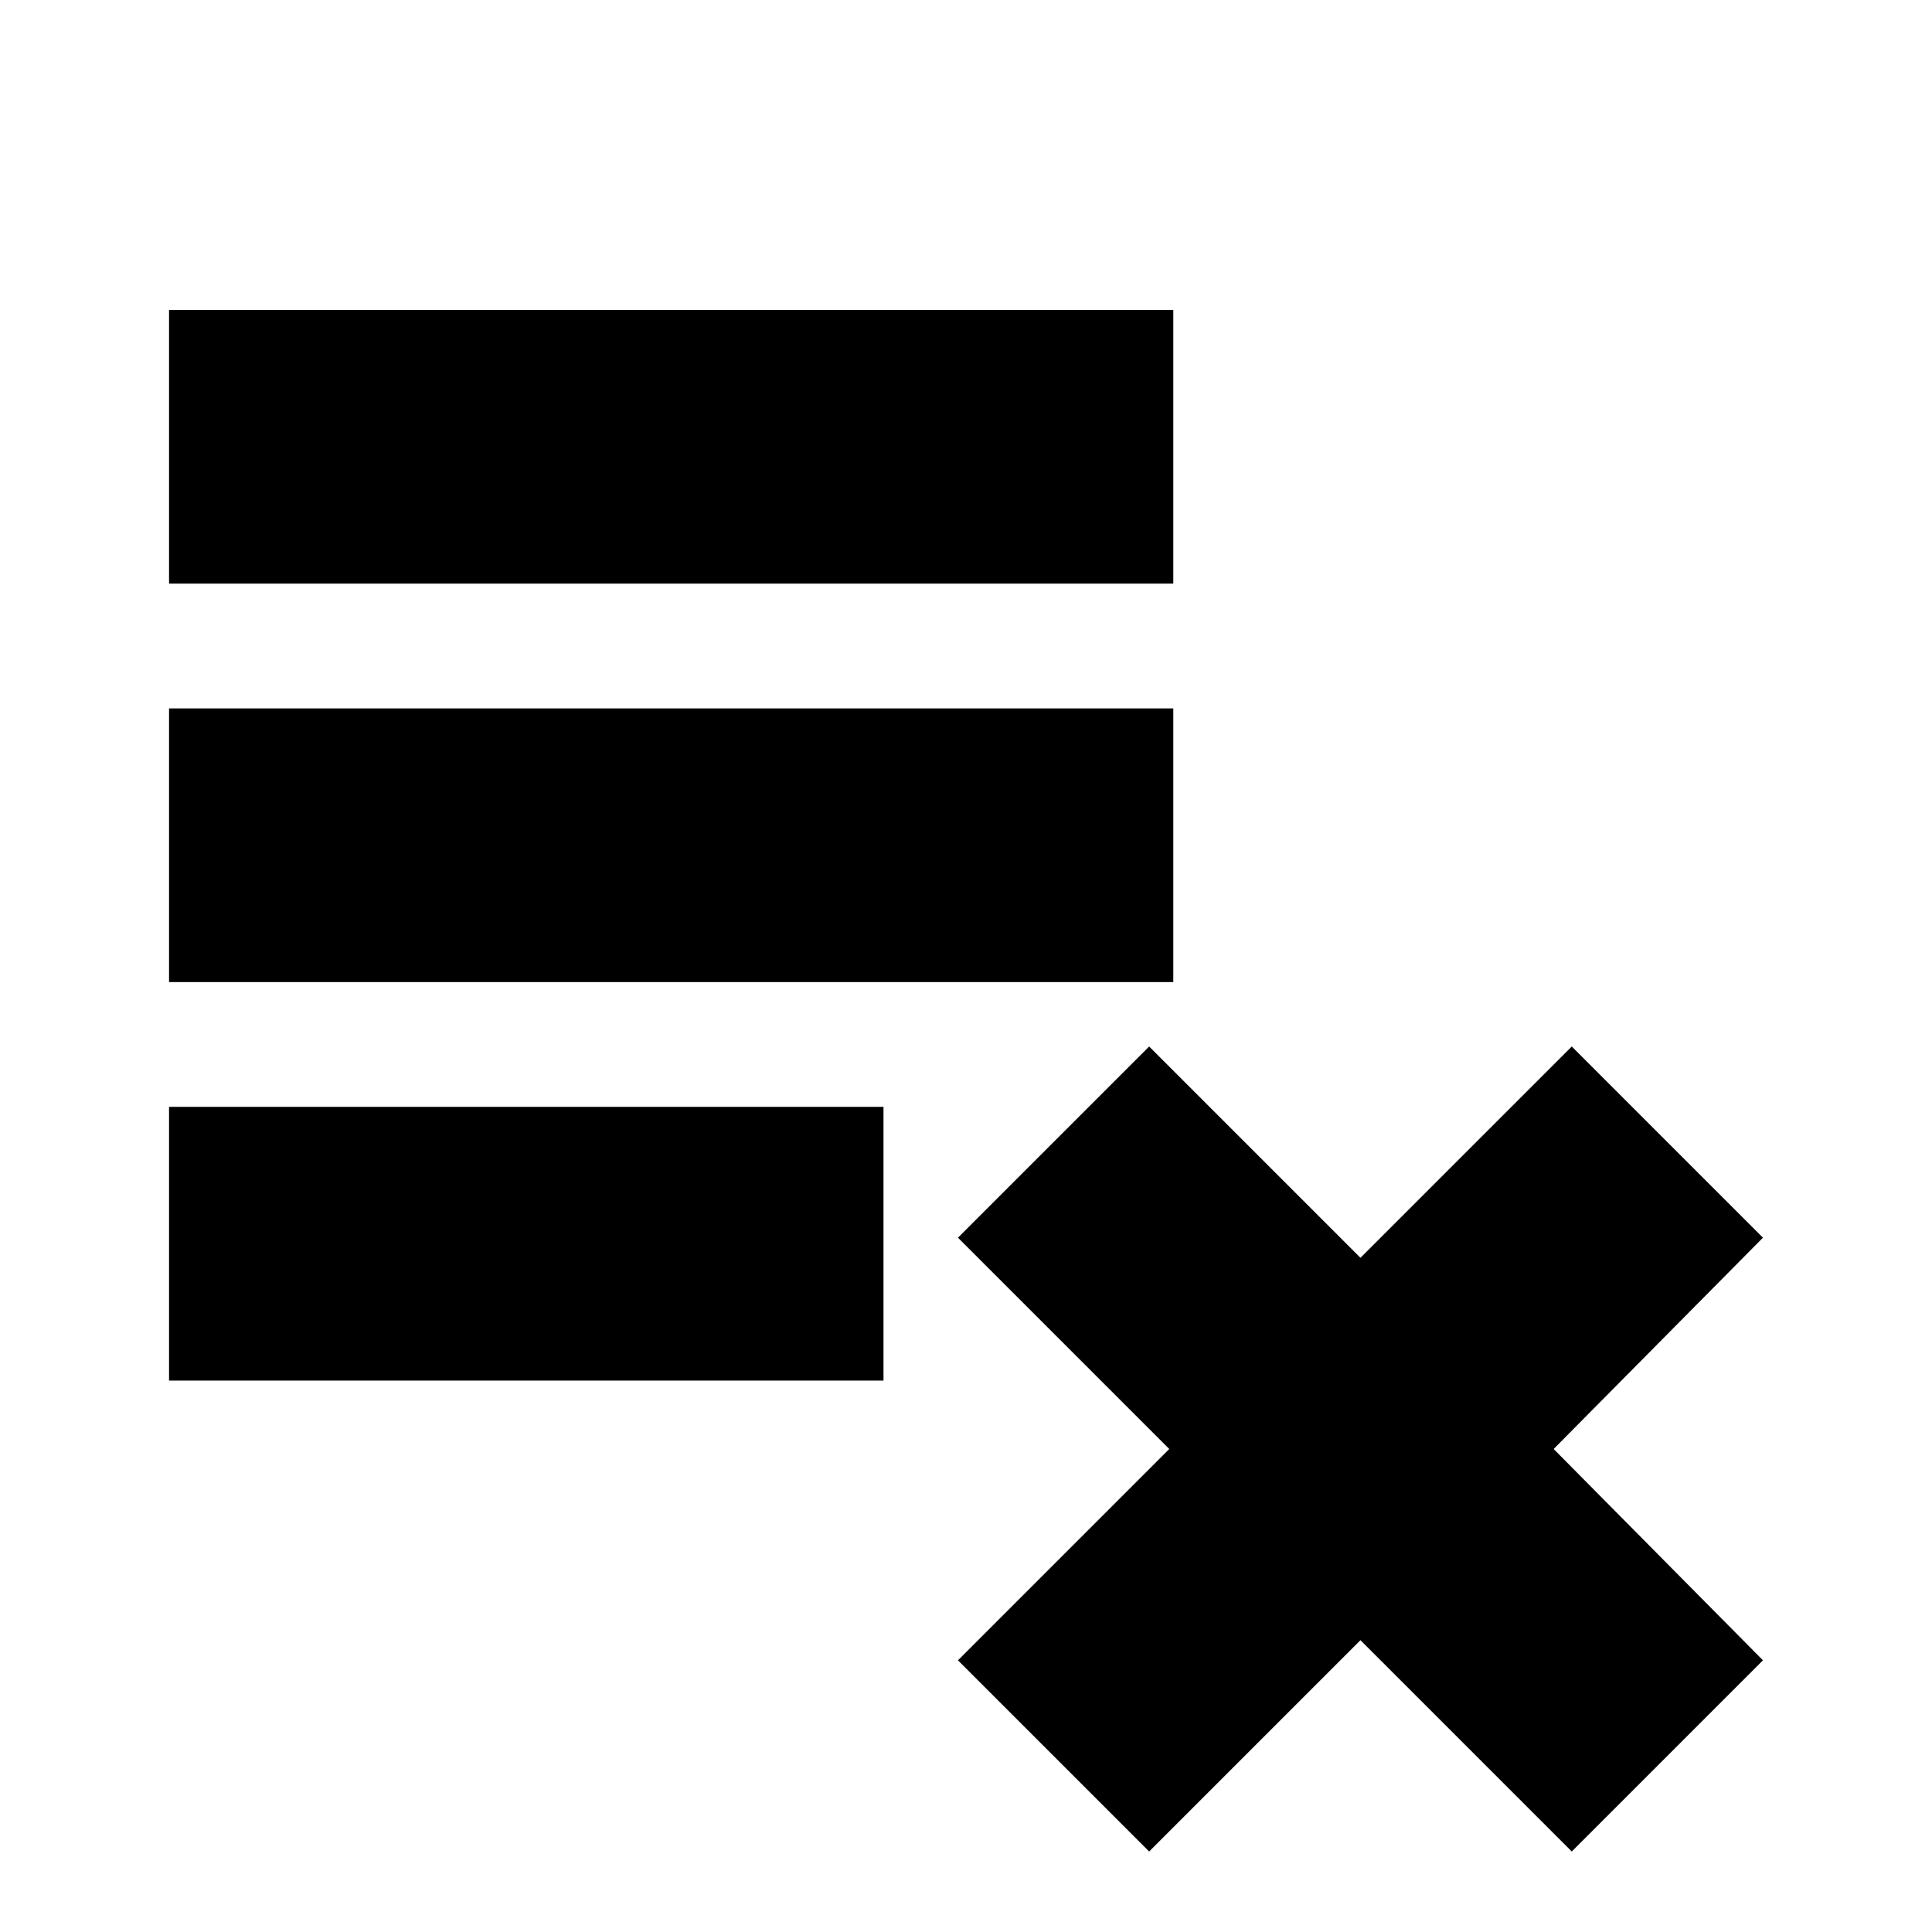 <svg xmlns="http://www.w3.org/2000/svg" height="24" viewBox="0 -960 960 960" width="24"><path d="m571-40-95-95 105-105-105-105 95-95 105 105 105-105 95 95-104 105 104 105-95 95-105-105L571-40ZM84-274v-136h355v136H84Zm0-198v-136h499v136H84Zm0-198v-136h499v136H84Z"/></svg>